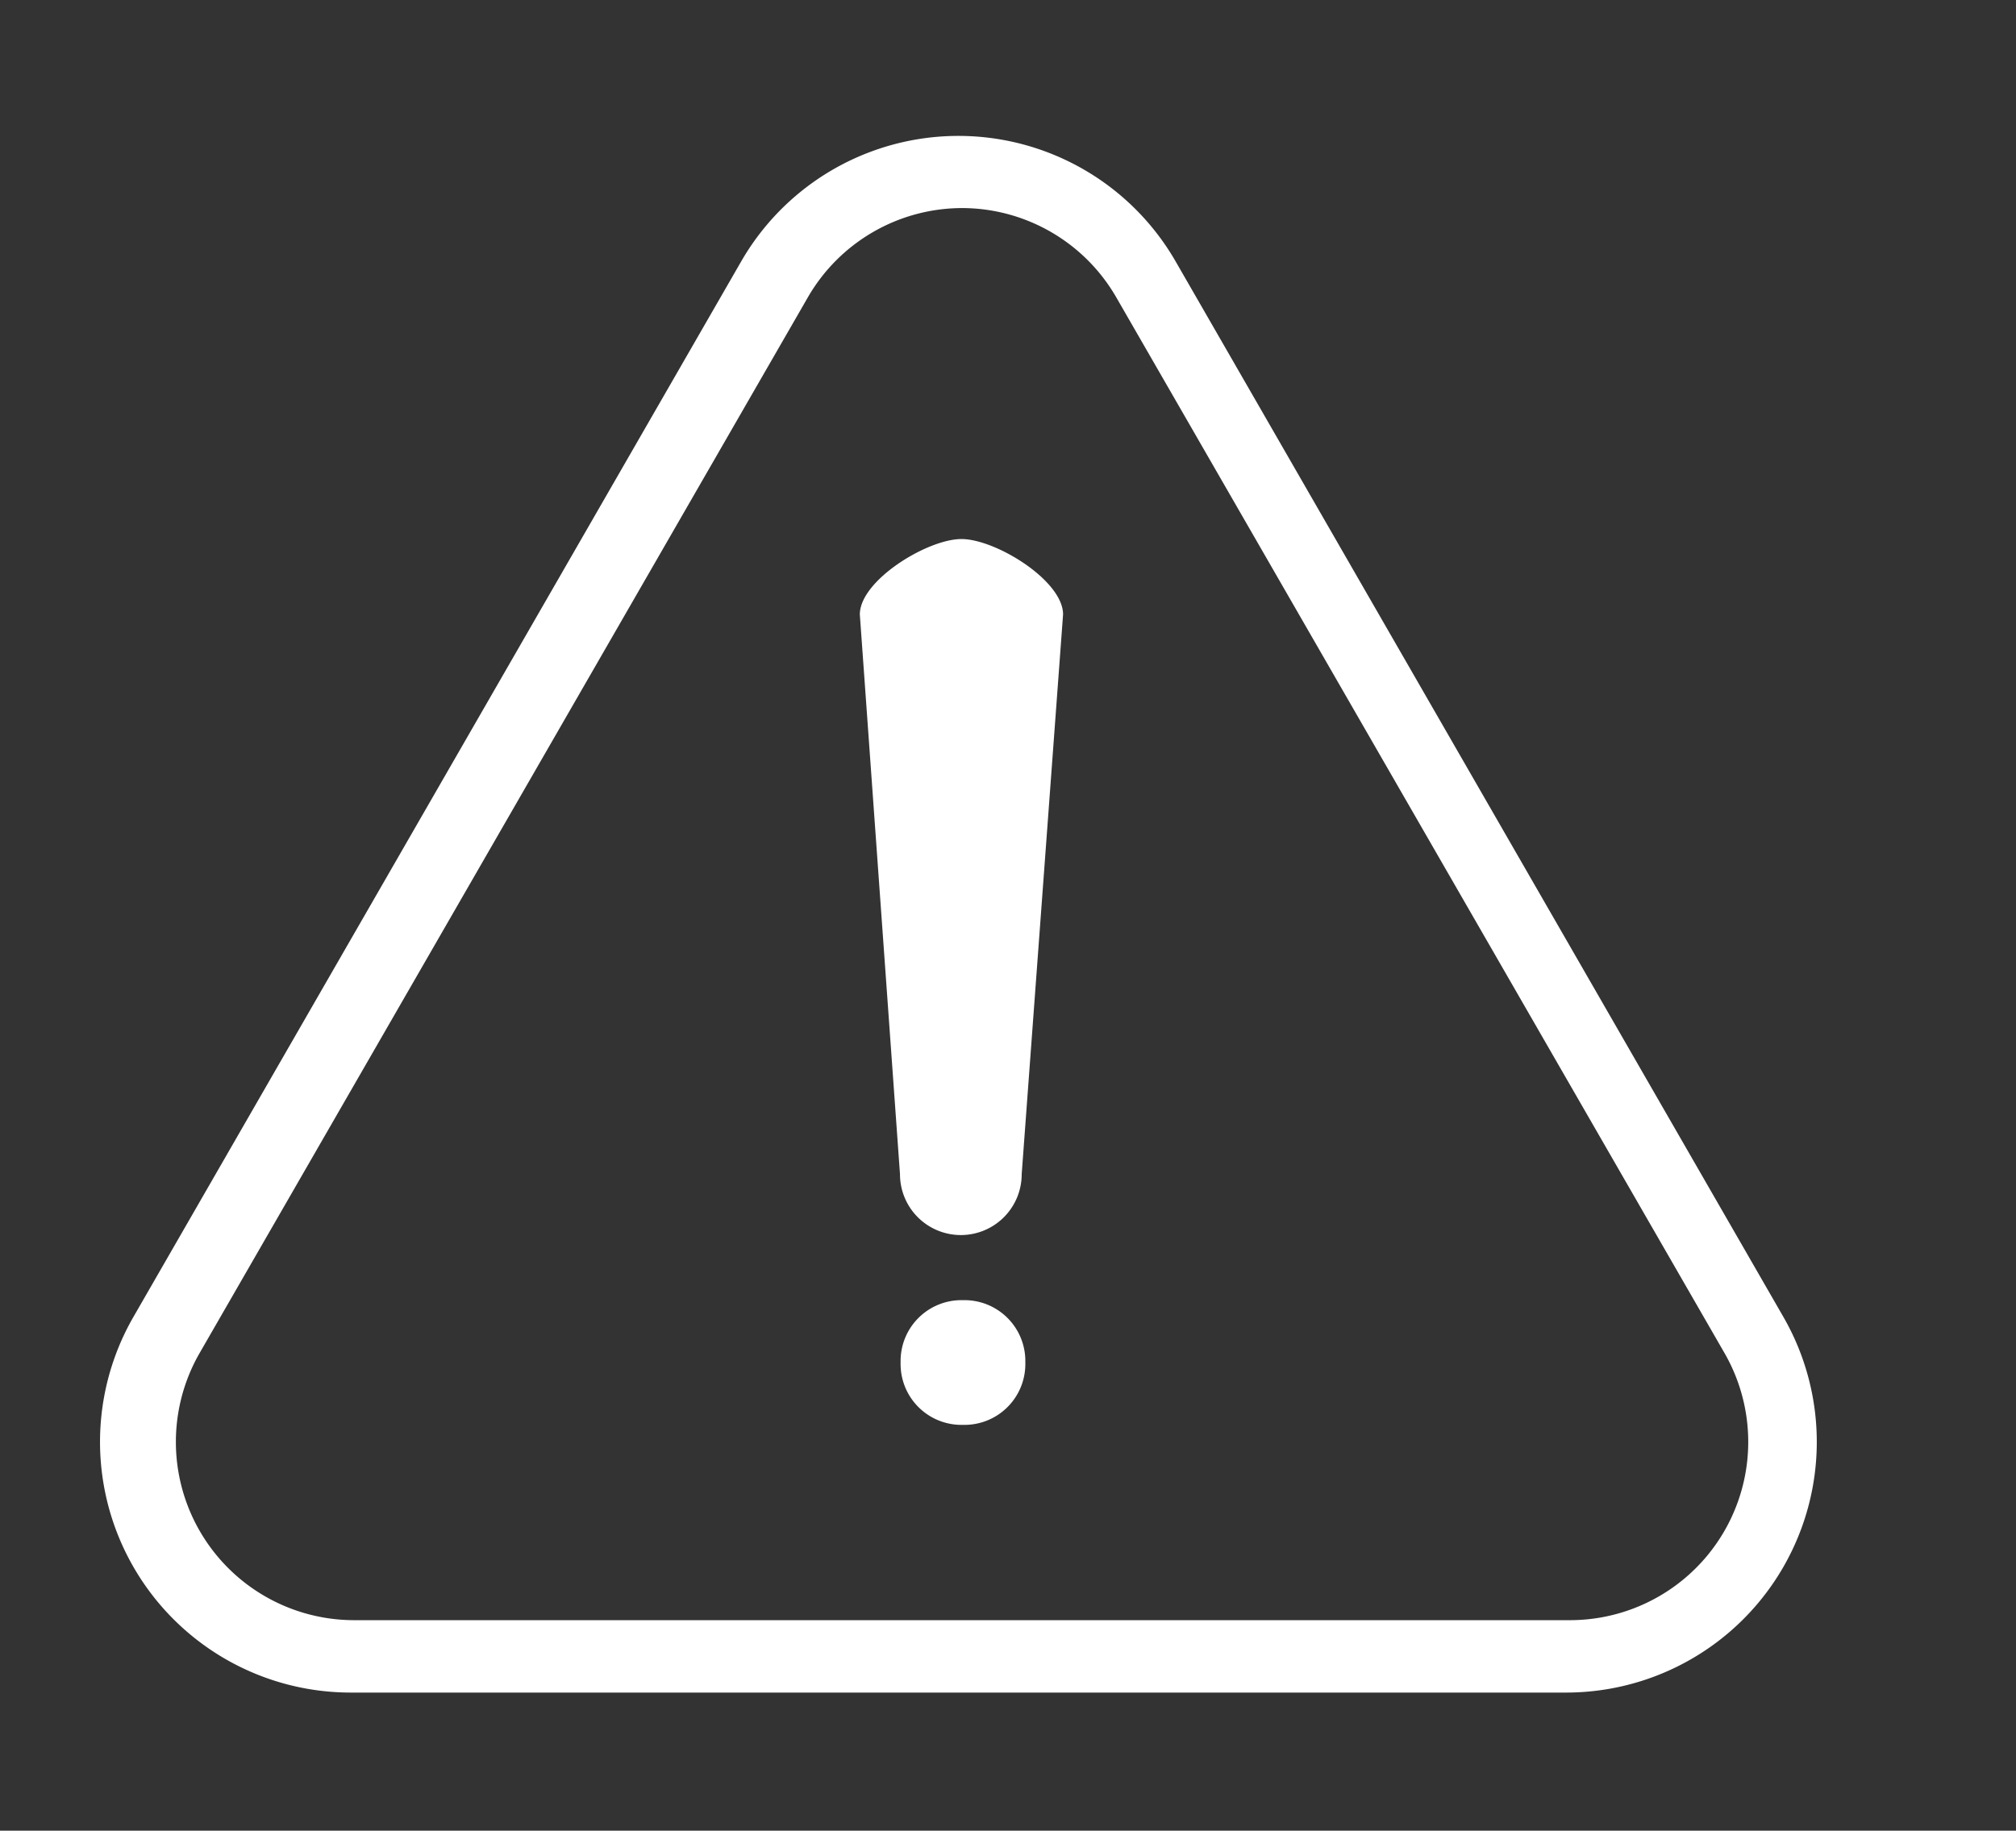 <svg id="Layer_1" data-name="Layer 1" xmlns="http://www.w3.org/2000/svg" viewBox="0 0 33.13 30.09"><rect x="0" y="0" width="33.13" height="30.09" fill="#333333" stroke="none"/><defs><style>.cls-1{fill:#fff;}</style></defs><title>M&amp;amp;T icons</title><path class="cls-1" d="M25.81,27.82H5.75a4.12,4.12,0,0,1-3.56-6.17l10-17.37a4.12,4.12,0,0,1,7.12,0l10,17.37a4.12,4.12,0,0,1-3.56,6.17Zm-10-24.4a2.93,2.93,0,0,0-2.53,1.46l-10,17.36a2.93,2.93,0,0,0,2.53,4.39H25.81a2.93,2.93,0,0,0,2.53-4.39l-10-17.36A2.93,2.93,0,0,0,15.78,3.42Z"/><path class="cls-1" d="M16.79,19.3a1,1,0,0,1-1,1h0a1,1,0,0,1-1-1l-.66-9.2c0-.56,1.11-1.24,1.67-1.24h0c.56,0,1.67.68,1.67,1.24Z"/><path class="cls-1" d="M16.85,22.42a1,1,0,0,1-1,1h-.05a1,1,0,0,1-1-1v-.05a1,1,0,0,1,1-1h.05a1,1,0,0,1,1,1Z"/></svg>